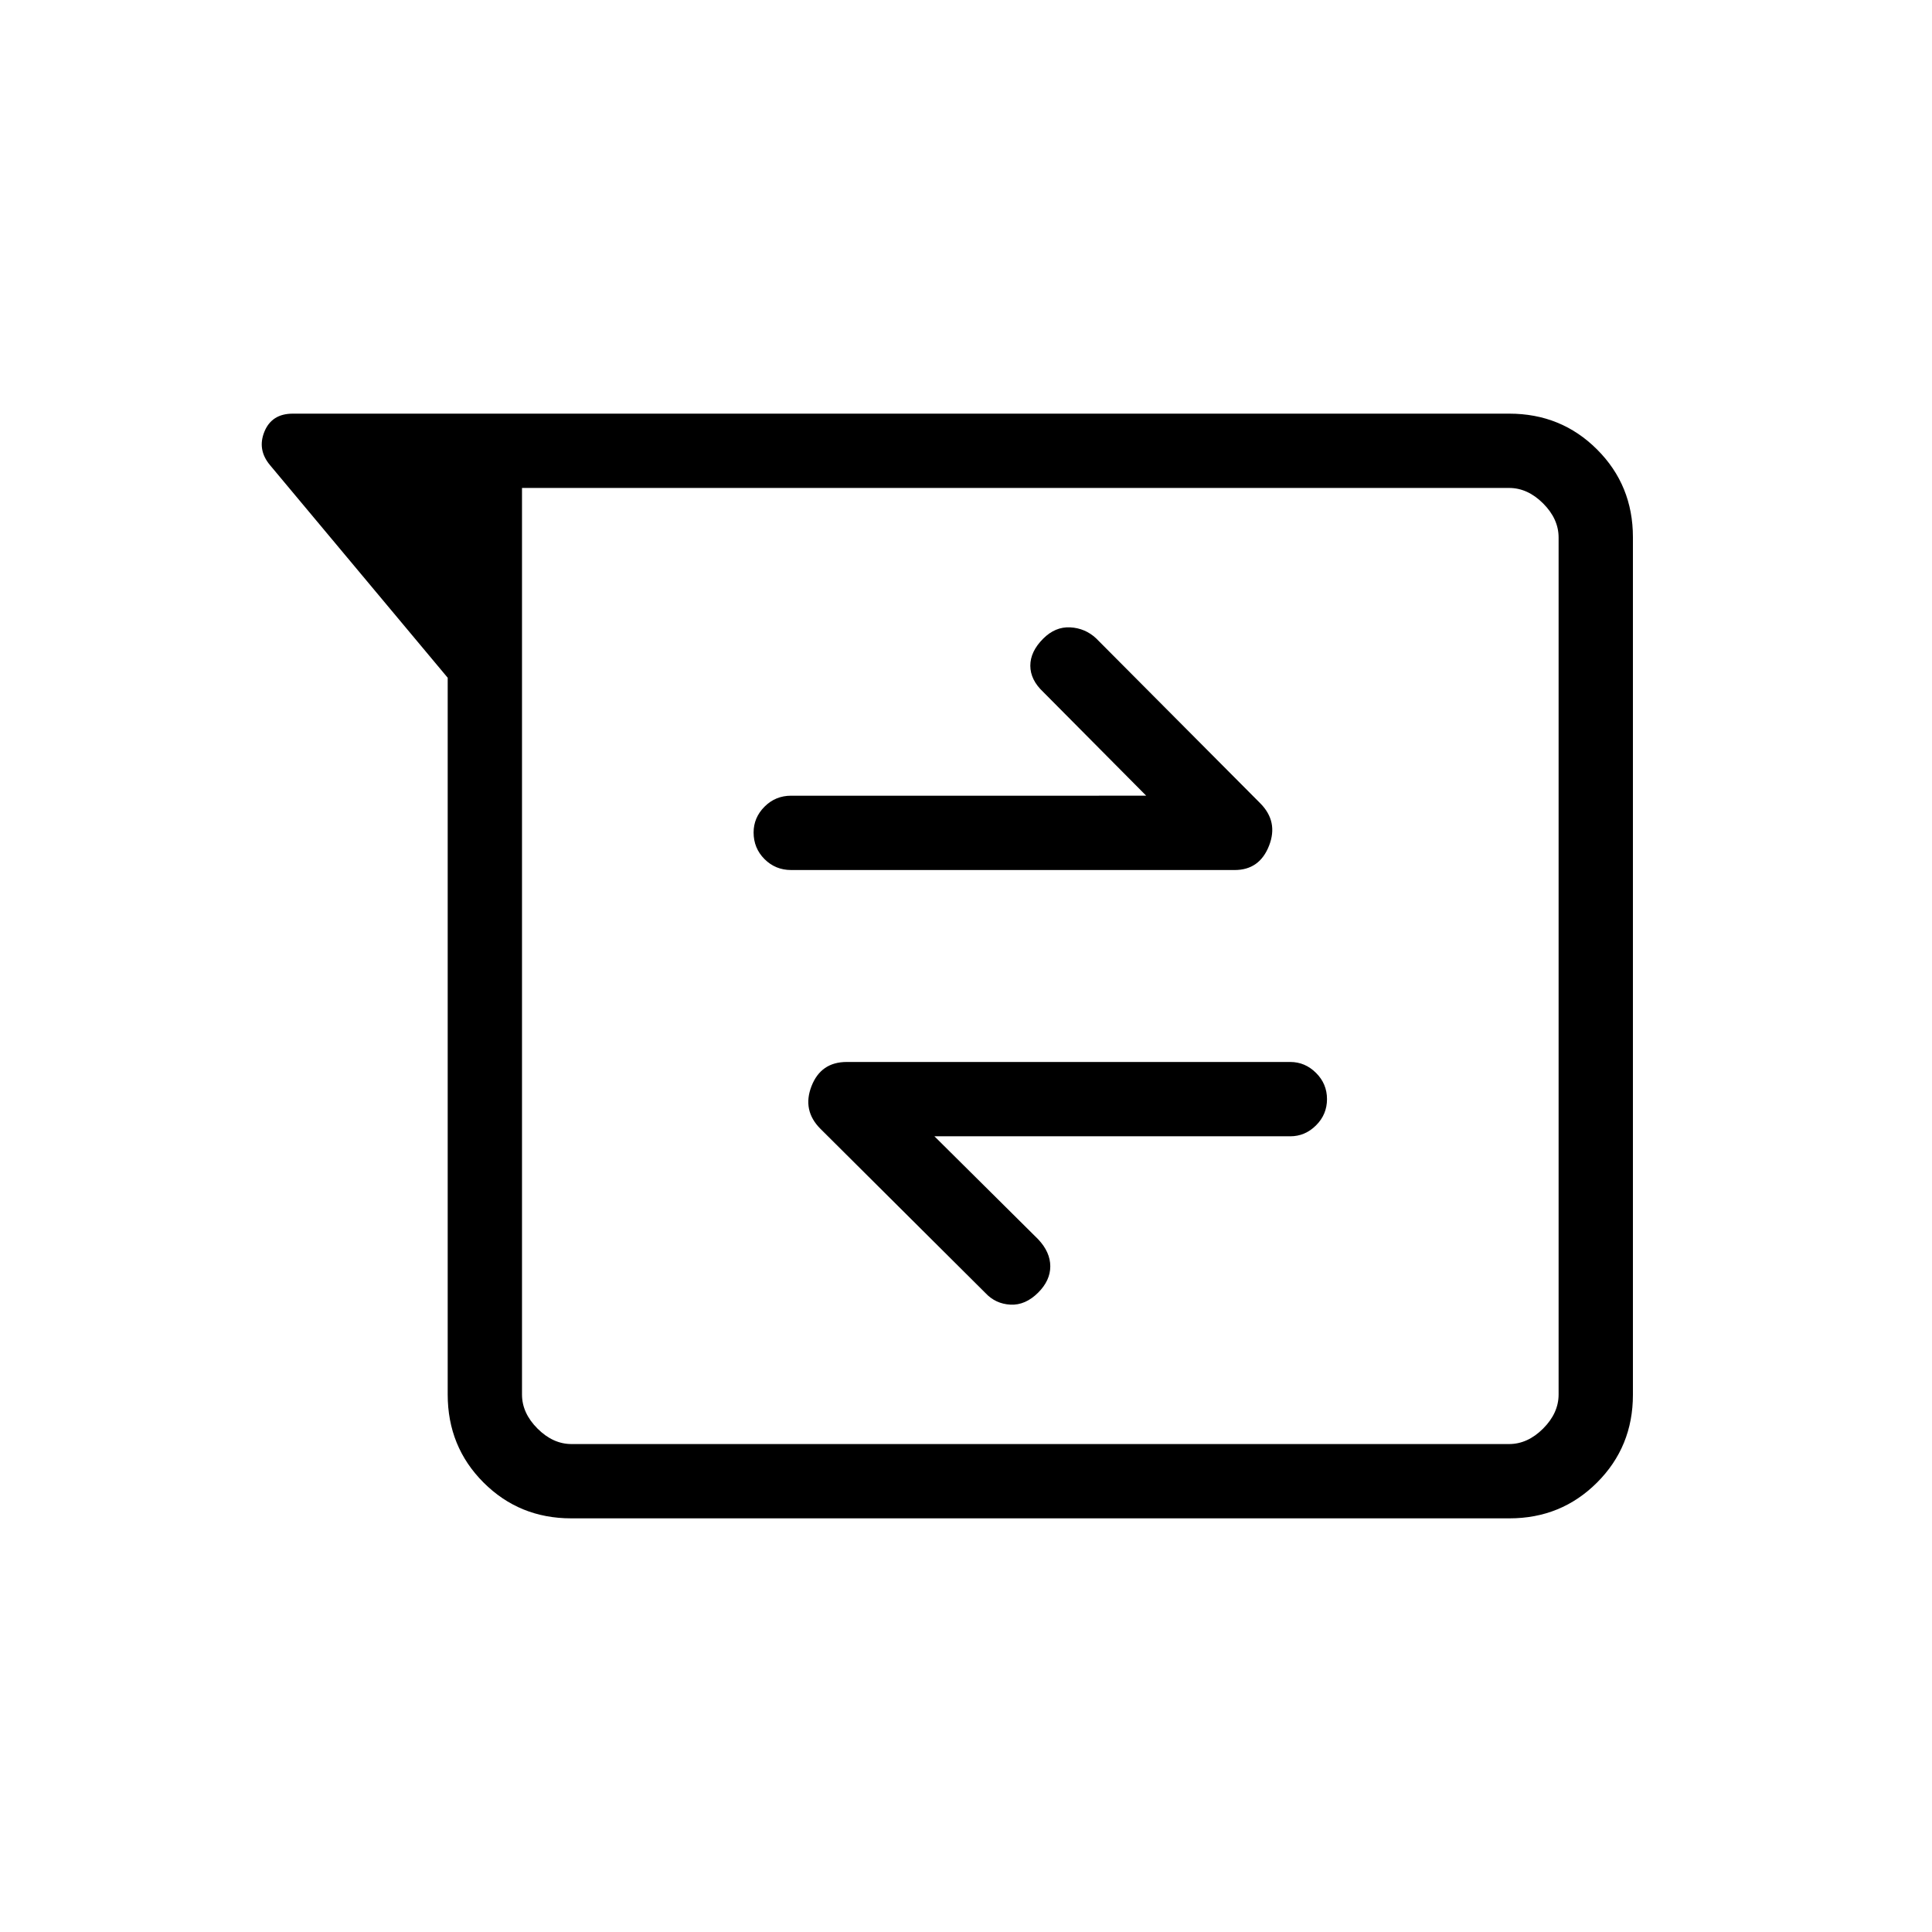 <svg xmlns="http://www.w3.org/2000/svg" height="24" viewBox="0 -960 960 960" width="24"><path d="M283.83-205.54q-25.77 0-43.57-17.8t-17.8-43.74v-356.15l-88.27-105.62q-6.46-7.69-2.81-16.65 3.66-8.96 14.12-8.96h604.44q25.84 0 43.64 17.8 17.81 17.8 17.81 43.58v426.16q0 25.78-17.81 43.58-17.8 17.8-43.57 17.8H283.83Zm-24.45-512v450.46q0 9.23 7.7 16.93 7.69 7.69 16.92 7.69h465.85q9.23 0 16.92-7.69 7.69-7.7 7.69-16.93v-425.84q0-9.23-7.69-16.93-7.69-7.69-16.92-7.69H259.38Zm204.93 322.16h176.81q7.36 0 12.81-5.43 5.45-5.42 5.45-13.04 0-7.61-5.45-13.03-5.45-5.43-12.81-5.43H420.73q-12.82 0-17.51 12.04-4.68 12.04 4.47 21.19l81.91 81.52q5.05 5.44 12.48 5.83 7.42.38 13.8-6 6-6 6-13.04 0-7.04-6-13.42l-51.57-51.19Zm105.23-169.24H393.12q-7.81 0-13.24 5.46-5.42 5.45-5.42 12.81 0 7.81 5.42 13.23 5.43 5.43 13.24 5.43H613.5q12.34 0 17.07-12.04 4.74-12.04-4.42-21.19l-81.52-81.91q-5.44-5.05-12.86-5.44-7.42-.38-13.42 5.62-6.39 6.38-6.39 13.42t6.39 13.04l51.19 51.57ZM259.38-717.54v475.08-475.08Z"/></svg>